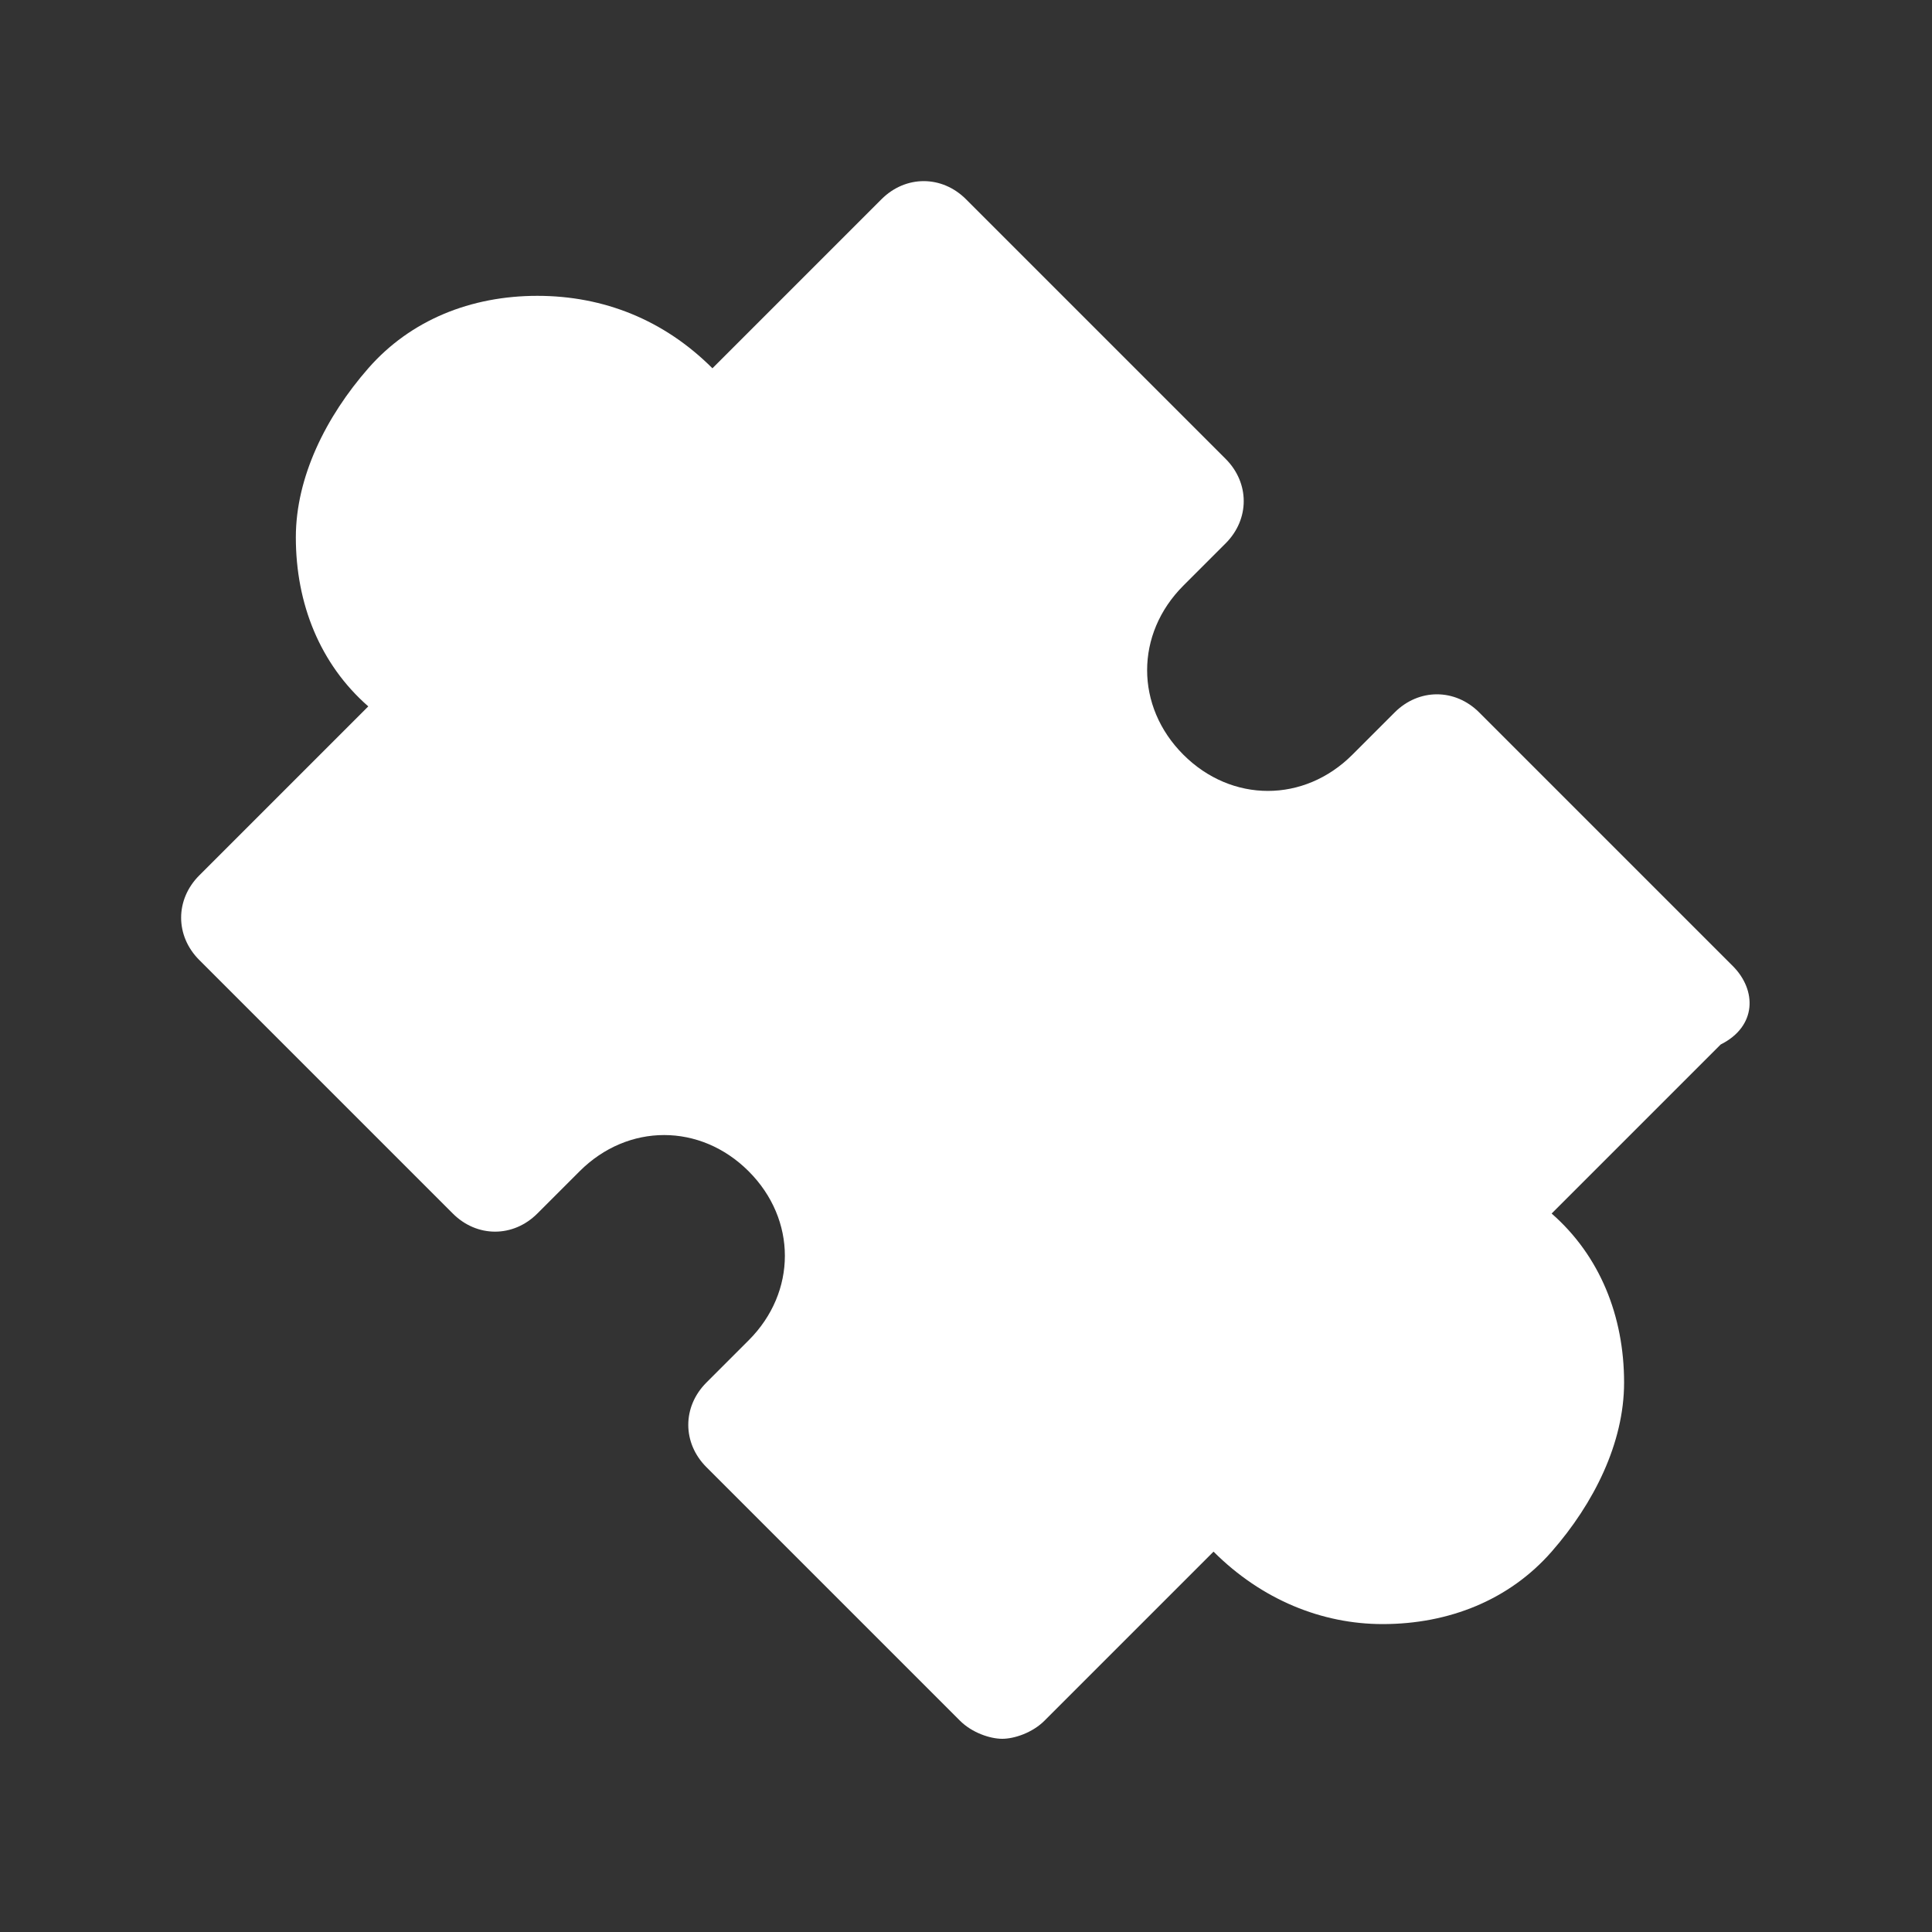 <svg version="1.1" id="Icons" xmlns="http://www.w3.org/2000/svg" xmlns:xlink="http://www.w3.org/1999/xlink" x="0px" y="0px" viewBox="0 0 32 32" style="enable-background:new 0 0 32 32;" xml:space="preserve">
<rect x="0" y="0" width="32" height="32" fill="#333333" stroke="none"/>
<path d="M28.7,16l-4.2-4.2c-0.4-0.4-1-0.4-1.4,0l-0.7,0.7c-0.8,0.8-2,0.8-2.8,0c-0.8-0.8-0.8-2,0-2.8l0.7-0.7c0.4-0.4,0.4-1,0-1.4
	L16,3.3c-0.4-0.4-1-0.4-1.4,0l-2.8,2.8h0C11,5.3,10,4.9,8.9,4.9c-1.1,0-2.1,0.4-2.8,1.2S4.9,7.9,4.9,8.9c0,1.1,0.4,2.1,1.2,2.8l0,0
	l-2.8,2.8c-0.4,0.4-0.4,1,0,1.4l4.2,4.2c0.4,0.4,1,0.4,1.4,0l0.7-0.7c0.8-0.8,2-0.8,2.8,0c0.8,0.8,0.8,2,0,2.8l-0.7,0.7
	c-0.4,0.4-0.4,1,0,1.4l4.2,4.2c0.2,0.2,0.5,0.3,0.7,0.3s0.5-0.1,0.7-0.3l2.8-2.8h0c0.8,0.8,1.8,1.2,2.8,1.2c1.1,0,2.1-0.4,2.8-1.2
	s1.2-1.8,1.2-2.8c0-1.1-0.4-2.1-1.2-2.8l0,0l2.8-2.8C29.1,17,29.1,16.4,28.7,16z" id="id_101" style="fill: rgb(255, 255, 255);"></path>
</svg>